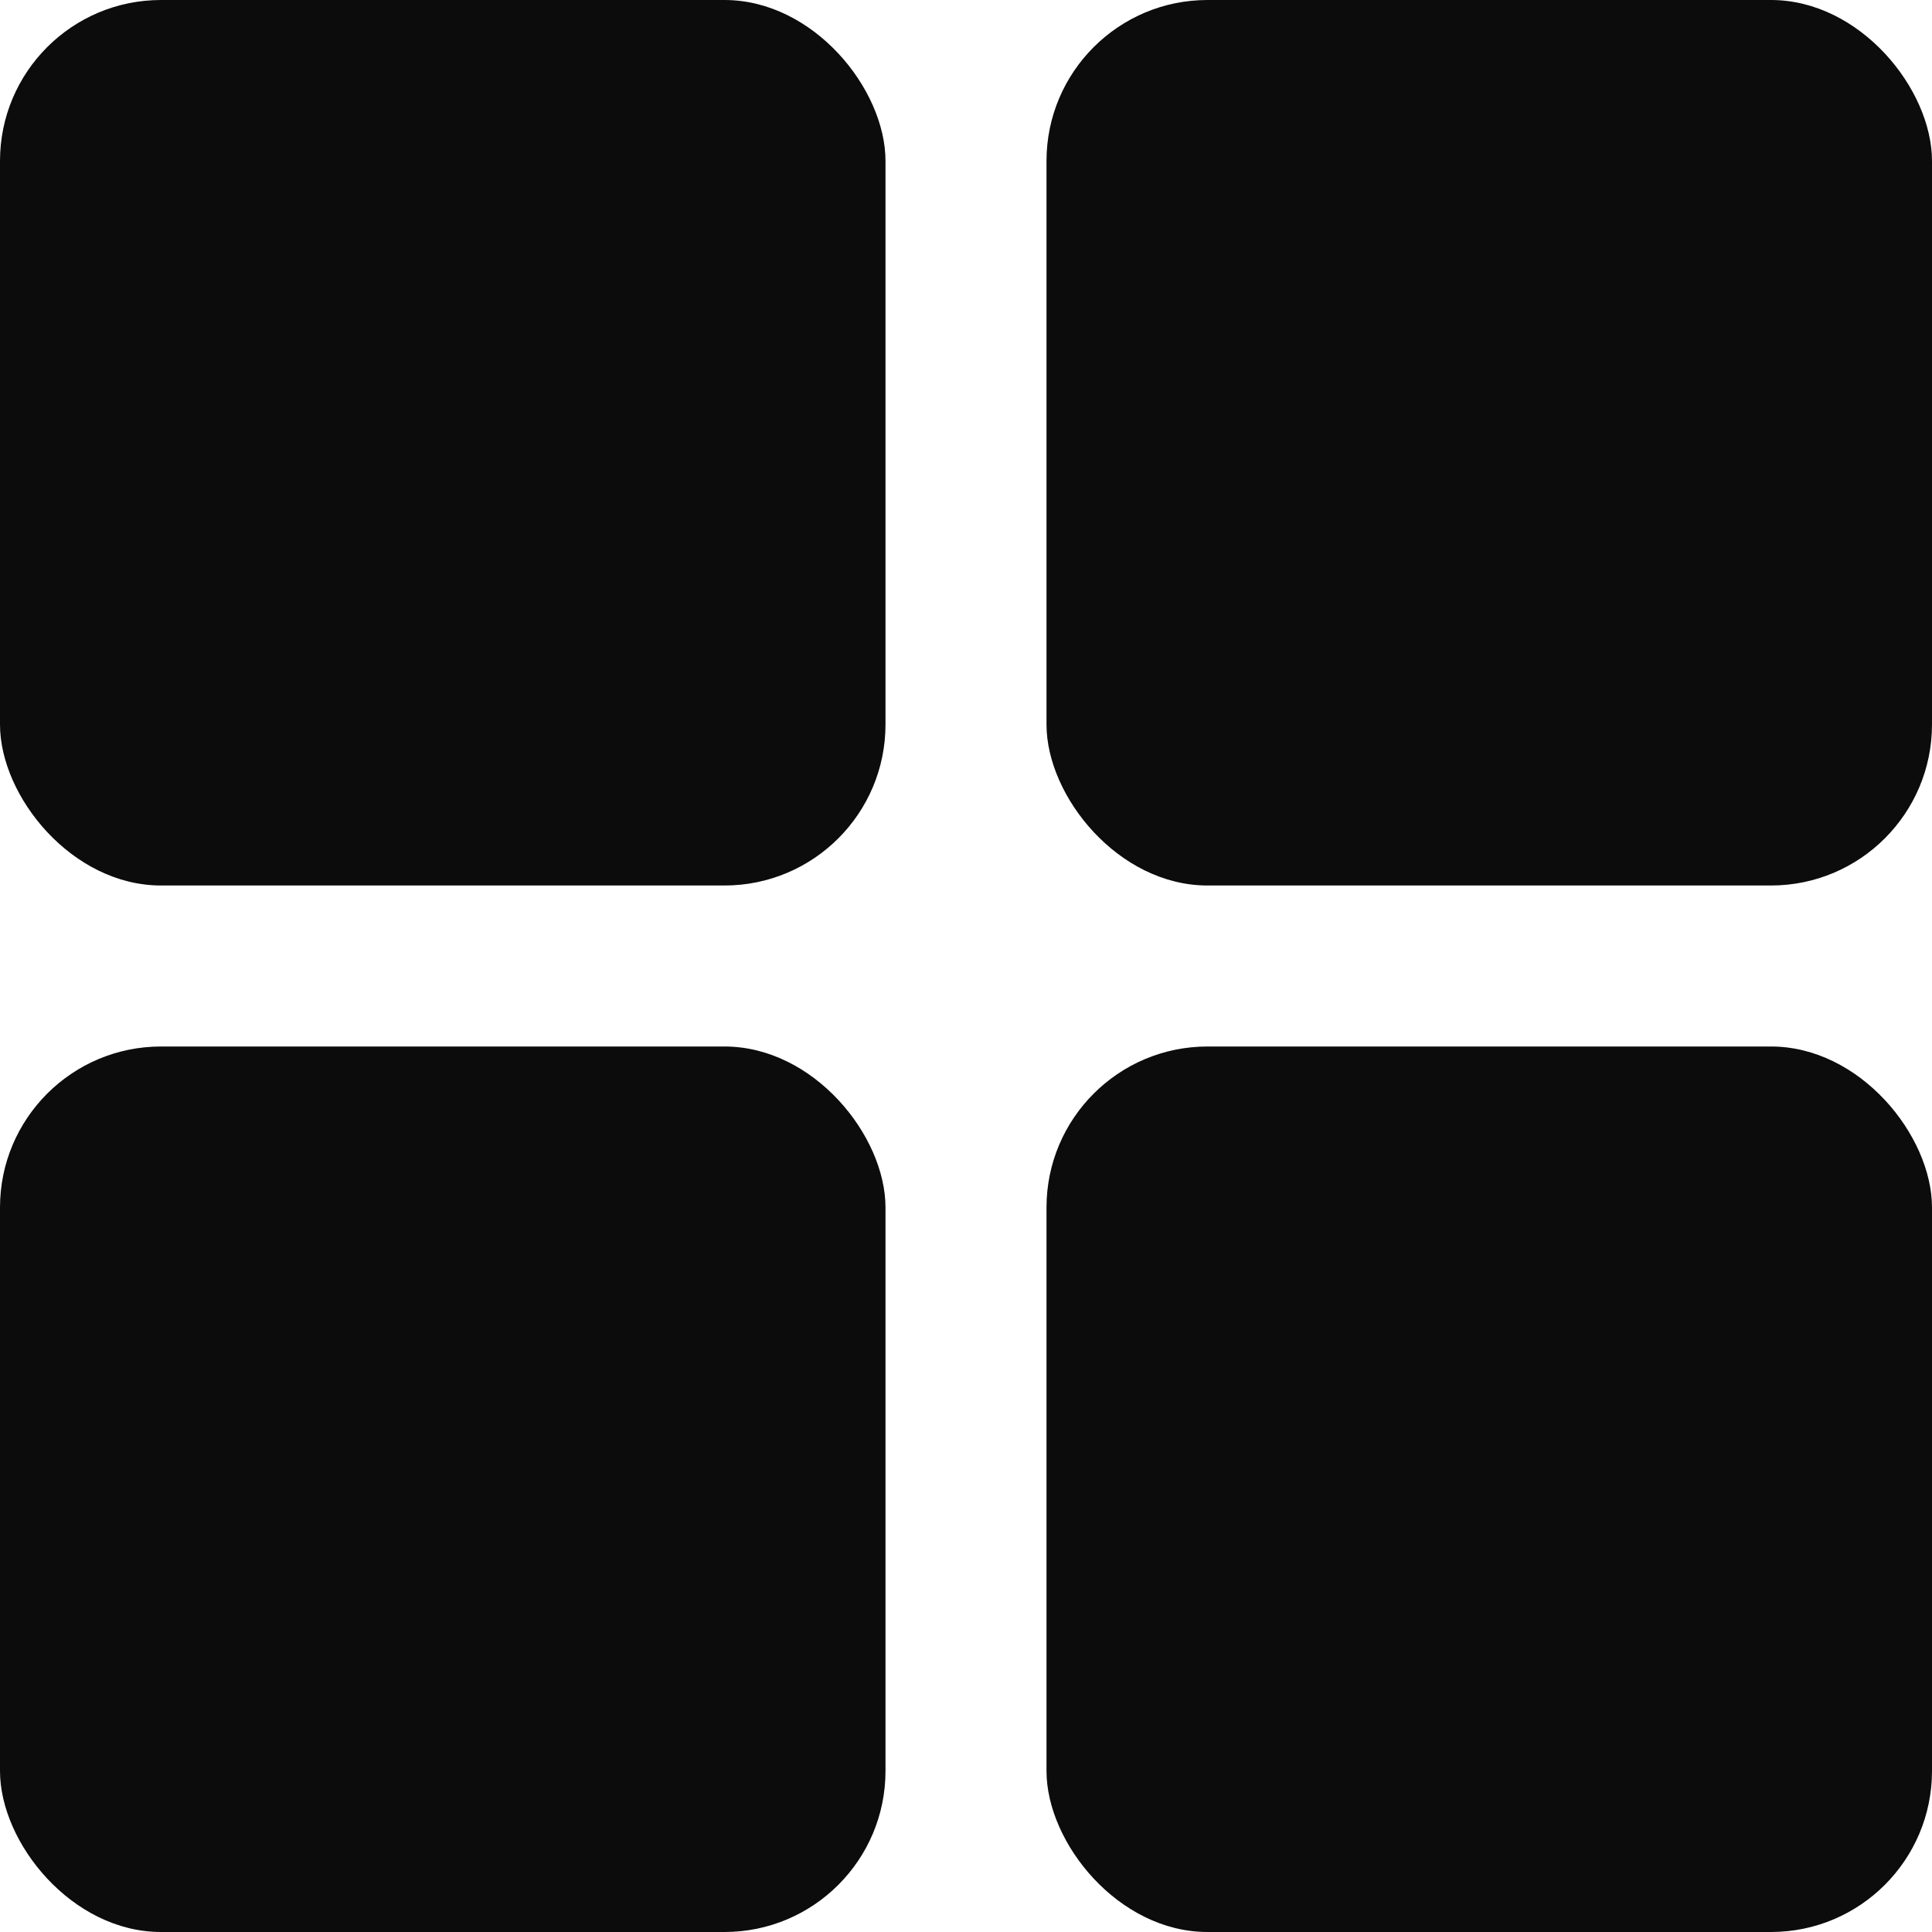 <svg xmlns="http://www.w3.org/2000/svg" width="24" height="24" viewBox="0 0 24 24"><defs><style>.a{fill:#0c0c0c;}</style></defs><title>grid</title><rect class="a" x="13" y="13" width="11" height="11" rx="2" transform="translate(37 37) rotate(180)"/><rect class="a" width="11" height="11" rx="2" transform="translate(11 11) rotate(180)"/><rect class="a" x="13" width="11" height="11" rx="2" transform="translate(37 11) rotate(180)"/><rect class="a" y="13" width="11" height="11" rx="2" transform="translate(11 37) rotate(180)"/></svg>